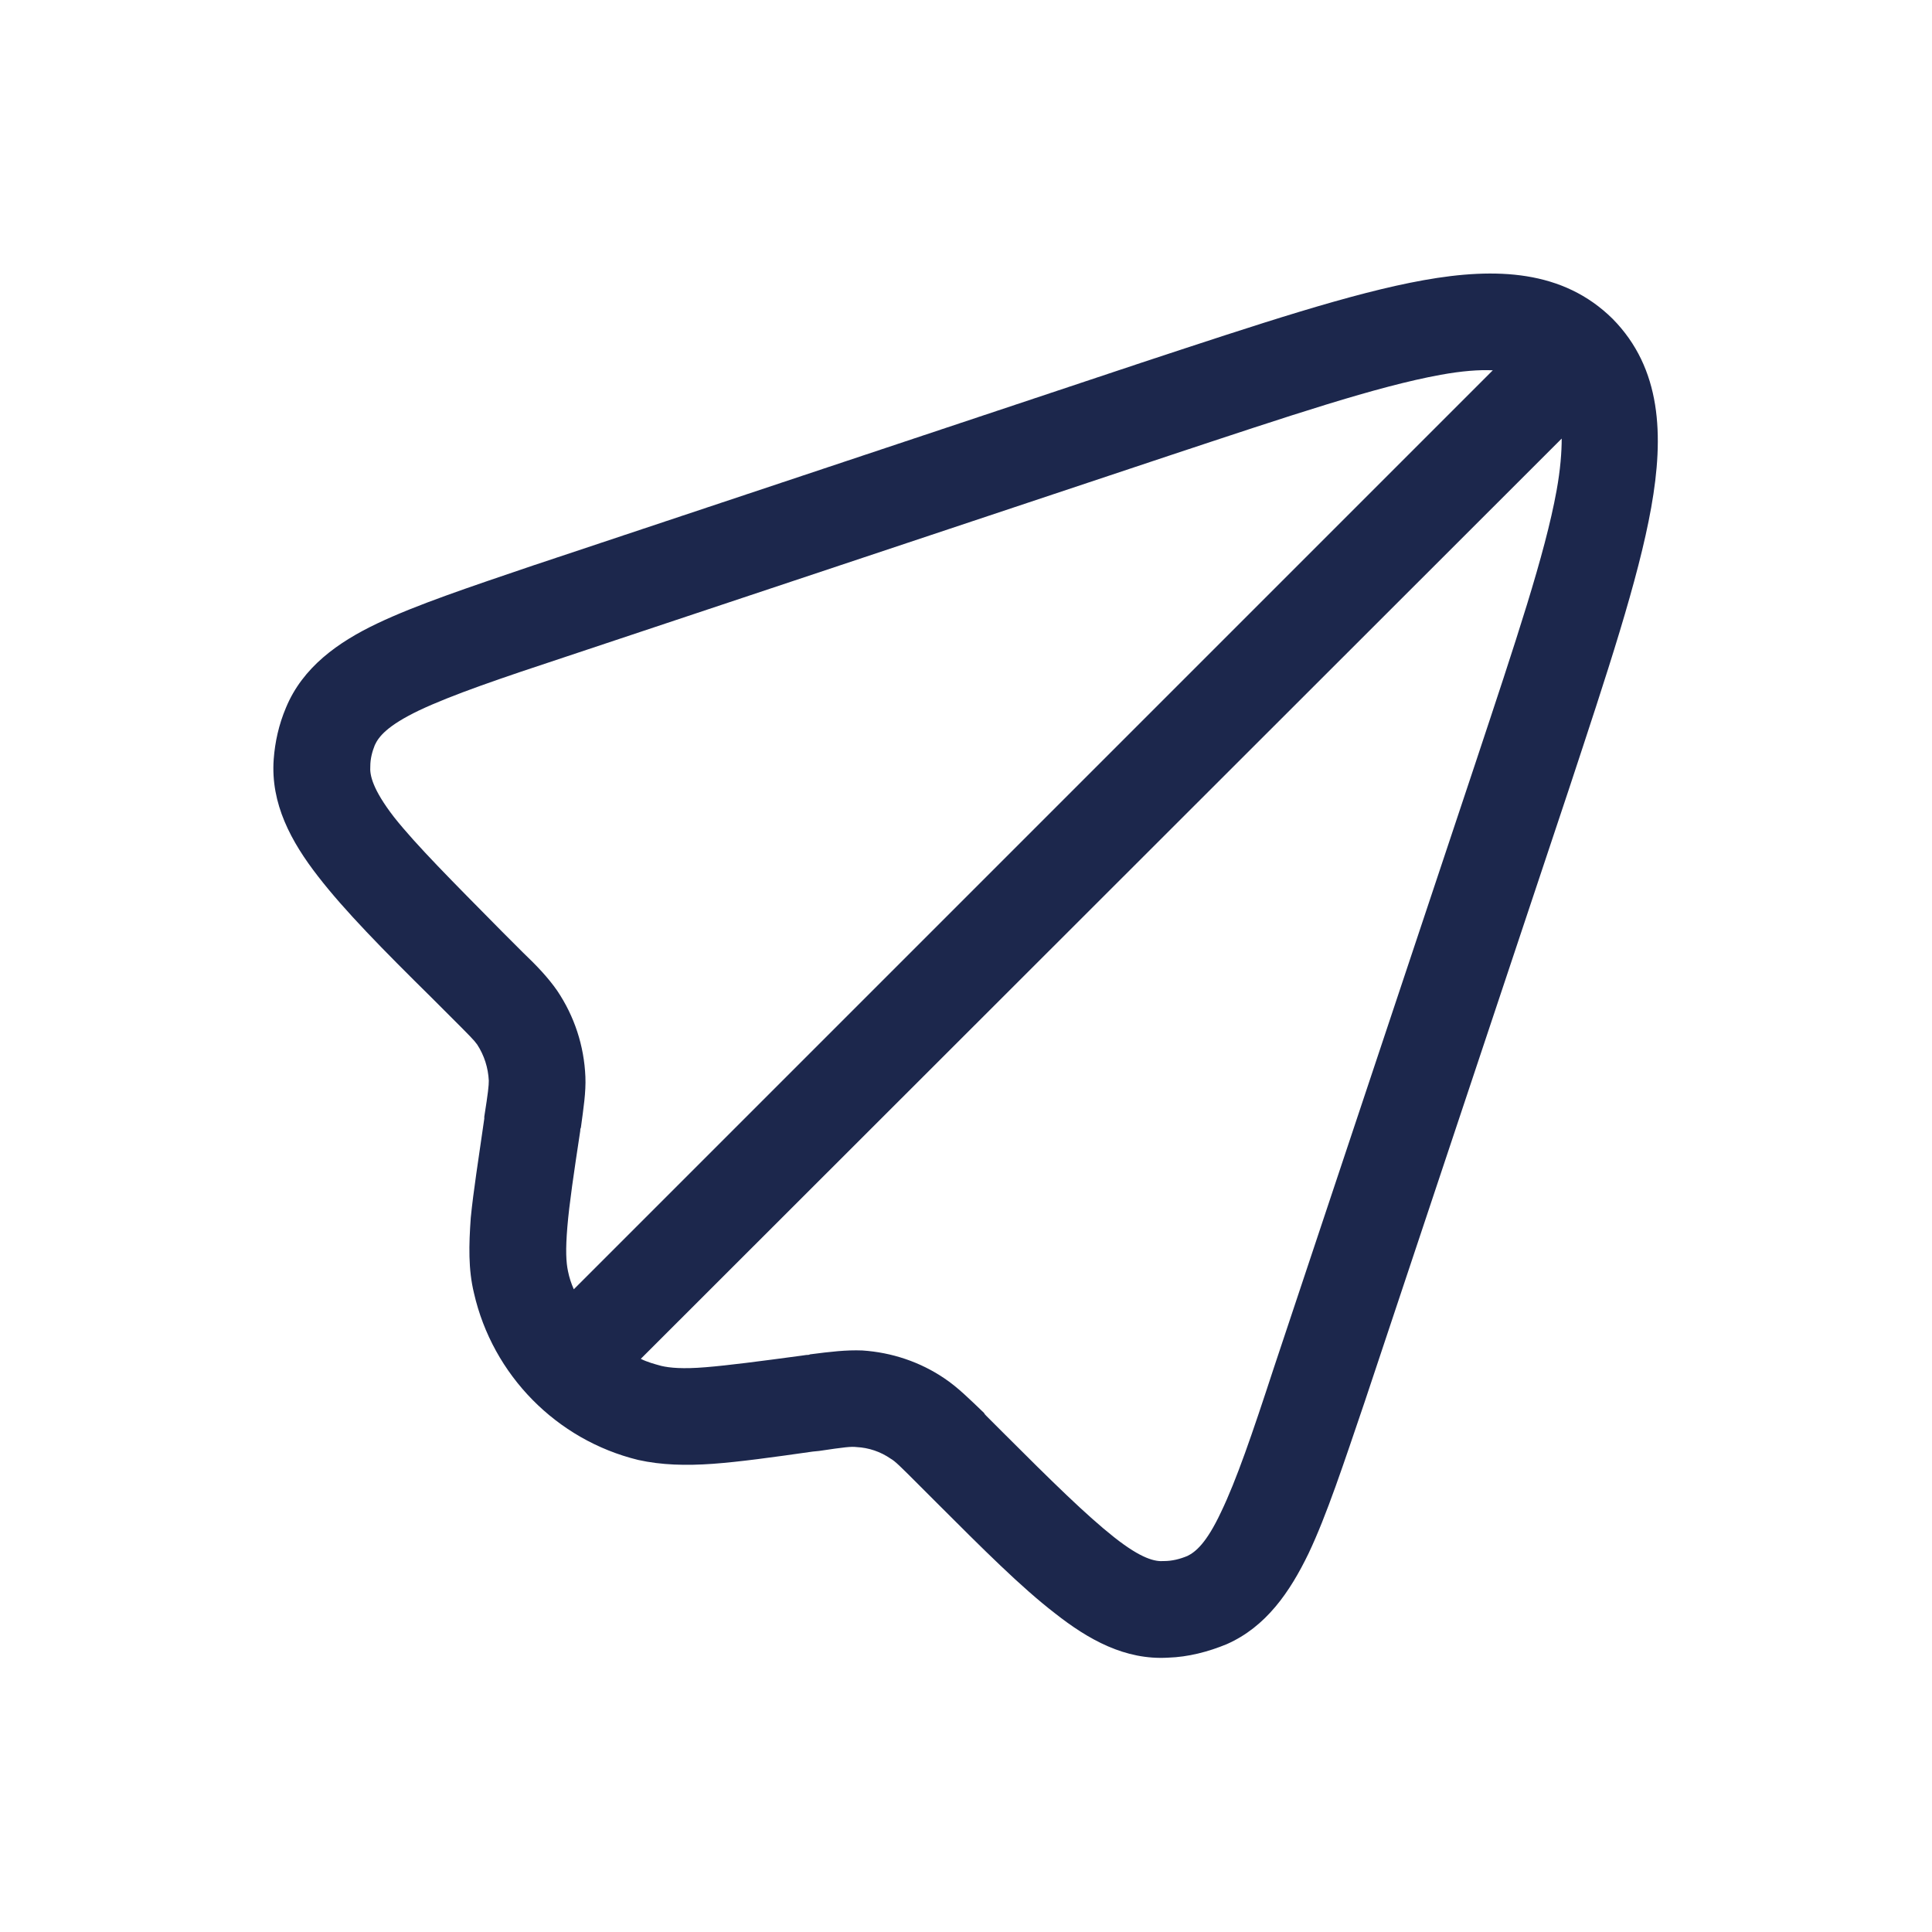 <svg width="30" height="30" viewBox="0 0 30 30" fill="none" xmlns="http://www.w3.org/2000/svg" xmlns:xlink="http://www.w3.org/1999/xlink">
	<desc>
			Created with Pixso.
	</desc>
	<defs>
		<clipPath id="clip120_235">
			<rect id="Outline / Messages, Coversation / Plain 2" width="30" height="30" fill="white" fill-opacity="0"/>
		</clipPath>
	</defs>
	<g clip-path="url(#clip120_235)">
		<path id="Vector" d="M22.37 5.82C21.38 6 20.04 6.45 18.14 7.08L8.81 10.19C7.75 10.54 7.02 10.79 6.51 11.03C6.01 11.27 5.88 11.44 5.82 11.57C5.78 11.67 5.75 11.78 5.75 11.9C5.74 12.03 5.78 12.25 6.12 12.69C6.47 13.13 7.01 13.67 7.8 14.47L8.08 14.75C8.09 14.76 8.11 14.78 8.12 14.79C8.34 15 8.51 15.18 8.65 15.38C8.92 15.78 9.07 16.24 9.09 16.72C9.1 16.96 9.06 17.21 9.02 17.51C9.01 17.53 9.01 17.54 9.01 17.56C8.91 18.22 8.84 18.69 8.81 19.05C8.78 19.41 8.79 19.6 8.82 19.74C8.84 19.84 8.87 19.93 8.91 20.02L23.18 5.75C22.97 5.74 22.7 5.76 22.37 5.82ZM25.04 4.95C25.8 5.72 25.84 6.76 25.64 7.88C25.44 9 24.96 10.44 24.36 12.26L21.19 21.77C20.86 22.74 20.6 23.53 20.32 24.12C20.03 24.72 19.66 25.26 19.05 25.53C18.76 25.65 18.45 25.73 18.14 25.74C17.47 25.78 16.9 25.46 16.38 25.05C15.86 24.65 15.27 24.06 14.54 23.33L14.26 23.05C13.97 22.76 13.9 22.69 13.83 22.65C13.67 22.54 13.49 22.48 13.3 22.47C13.22 22.46 13.12 22.47 12.72 22.53L12.62 22.54C11.99 22.63 11.48 22.7 11.07 22.73C10.65 22.76 10.27 22.75 9.91 22.67C8.64 22.36 7.65 21.35 7.36 20.08C7.27 19.71 7.28 19.33 7.31 18.91C7.35 18.5 7.43 18 7.52 17.37L7.52 17.34C7.58 16.96 7.59 16.86 7.59 16.78C7.58 16.58 7.52 16.39 7.41 16.22C7.36 16.15 7.29 16.08 7.02 15.81L6.7 15.49C5.95 14.75 5.35 14.14 4.94 13.61C4.52 13.07 4.2 12.48 4.25 11.79C4.27 11.52 4.33 11.25 4.44 10.99C4.7 10.36 5.25 9.97 5.86 9.68C6.47 9.39 7.28 9.12 8.28 8.78L17.73 5.63C19.55 5.03 20.99 4.55 22.11 4.35C23.23 4.15 24.27 4.19 25.04 4.95ZM24.25 6.81L9.95 21.1C10.05 21.15 10.16 21.18 10.27 21.21C10.4 21.24 10.6 21.26 10.96 21.23C11.32 21.2 11.78 21.14 12.45 21.05L12.52 21.04C12.54 21.04 12.56 21.04 12.58 21.03C12.89 20.99 13.14 20.96 13.39 20.97C13.85 21 14.29 21.15 14.66 21.4C14.87 21.54 15.05 21.72 15.28 21.94C15.29 21.96 15.3 21.97 15.32 21.99L15.57 22.24C16.34 23.01 16.87 23.53 17.3 23.87C17.73 24.21 17.94 24.25 18.07 24.24C18.2 24.24 18.32 24.21 18.44 24.16C18.56 24.1 18.73 23.97 18.96 23.48C19.2 22.98 19.44 22.28 19.78 21.24L22.91 11.85C23.54 9.95 23.99 8.61 24.17 7.62C24.23 7.29 24.25 7.02 24.25 6.81Z" fill="#1C274C" fill-opacity="1" fill-rule="evenodd"/>
	</g>
</svg>

